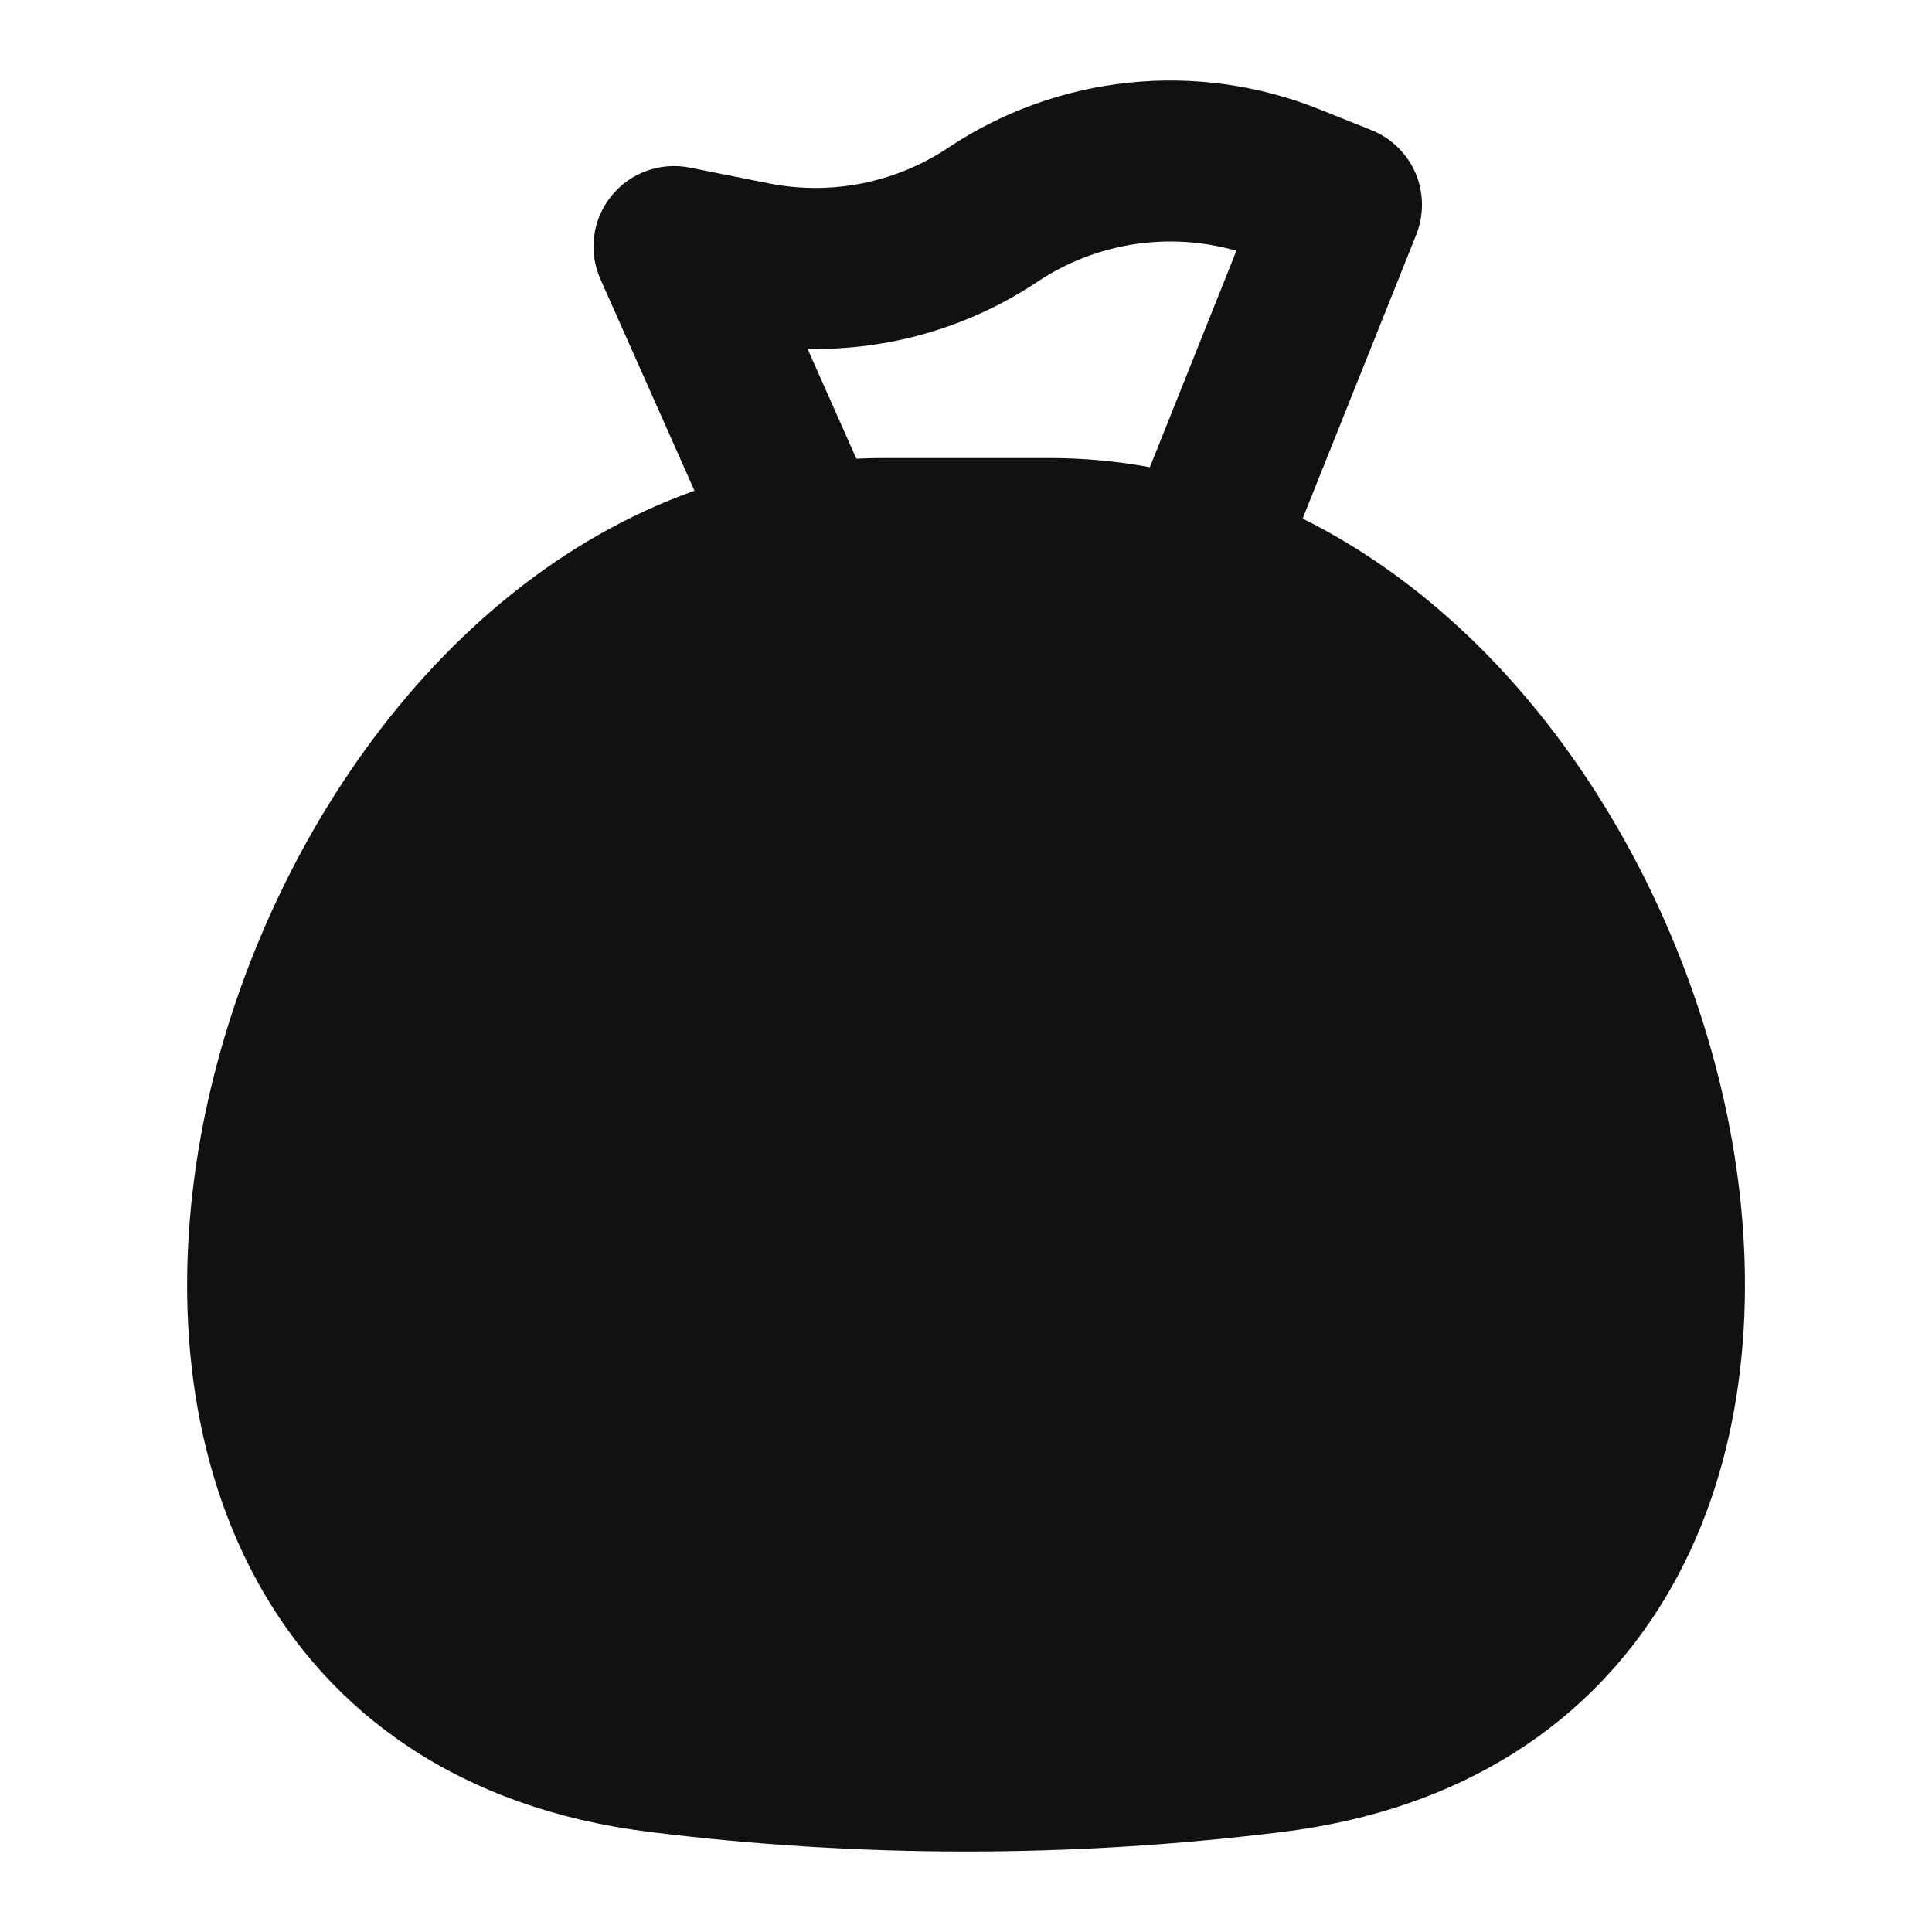 <svg width="24" height="24" viewBox="0 0 24 24" fill="none" xmlns="http://www.w3.org/2000/svg">
<path fill-rule="evenodd" clip-rule="evenodd" d="M21.589 14.645C21.166 11.415 19.198 7.941 16.182 6.442L17.593 2.916C17.691 2.669 17.688 2.394 17.584 2.15C17.479 1.907 17.282 1.714 17.036 1.616L16.386 1.356C14.865 0.747 13.142 0.927 11.779 1.835C11.123 2.273 10.319 2.432 9.546 2.277L8.569 2.082C8.202 2.009 7.825 2.146 7.592 2.438C7.358 2.729 7.307 3.127 7.459 3.469L8.627 6.096C5.314 7.274 3.09 10.804 2.493 14.124C2.152 16.019 2.302 18.005 3.187 19.628C4.096 21.295 5.723 22.466 8.068 22.757C10.68 23.081 13.321 23.081 15.932 22.757C18.167 22.48 19.755 21.403 20.688 19.847C21.599 18.329 21.826 16.458 21.589 14.645ZM12.888 3.5C13.619 3.012 14.524 2.876 15.359 3.115L14.284 5.804C13.879 5.729 13.463 5.69 13.037 5.69H10.964C10.855 5.69 10.746 5.693 10.638 5.698L10.032 4.334C11.04 4.354 12.038 4.067 12.888 3.5Z" fill="#111111"/>
</svg>
